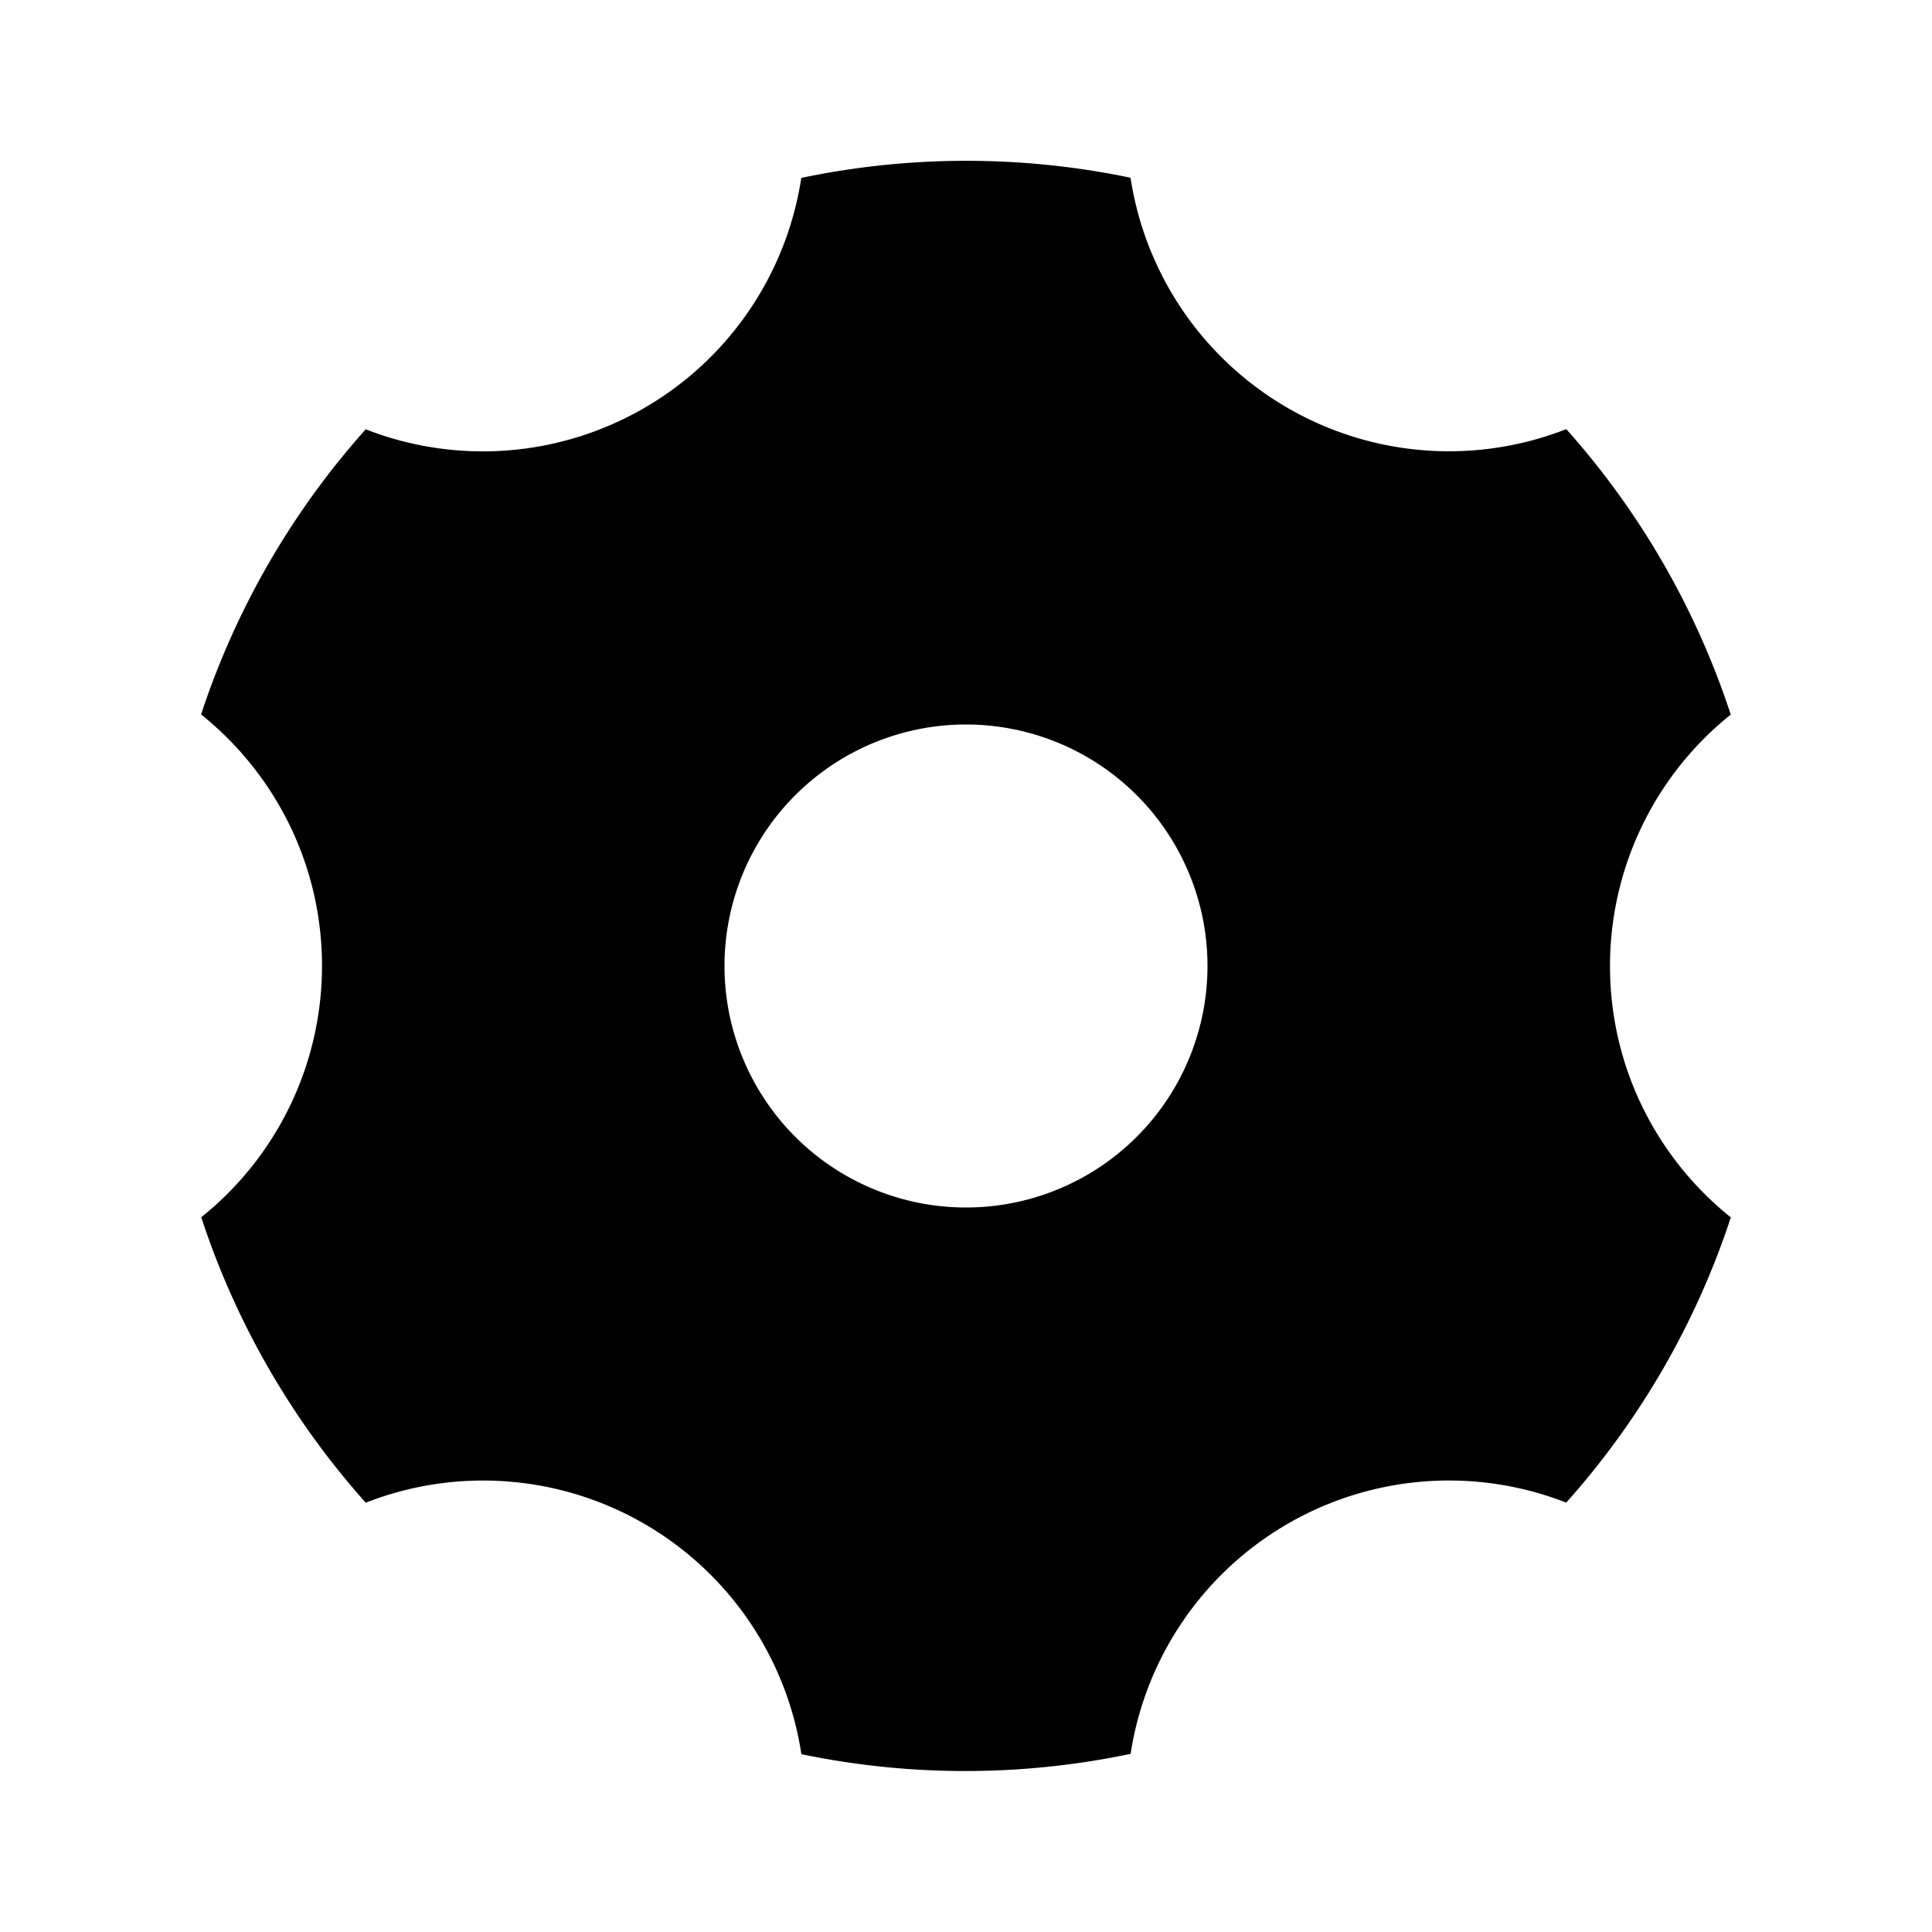 <?xml version="1.0" standalone="no"?>
<svg viewBox="0,0,24,24" xmlns="http://www.w3.org/2000/svg" width="64" height="64" stroke-width="1" transform="rotate(0) matrix(1 0 0 1 0 0)"><path fill="rgb(0,0,0)" d="M9.954 2.21a10 10 0 0 1 4.09-.002A4 4 0 0 0 16 5.07a4 4 0 0 0 3.457.261A10 10 0 0 1 21.5 8.877a4 4 0 0 0-1.5 3.122c0 1.264.586 2.391 1.501 3.124a10 10 0 0 1-2.045 3.543a4 4 0 0 0-3.456.261a4 4 0 0 0-1.955 2.86a10 10 0 0 1-4.09.004A4 4 0 0 0 8 18.927a4 4 0 0 0-3.457-.26A10 10 0 0 1 2.5 15.121A4 4 0 0 0 4 11.999c0-1.264-.587-2.39-1.502-3.124a10 10 0 0 1 2.045-3.542A4 4 0 0 0 8 5.07a4 4 0 0 0 1.954-2.86M12 15a3 3 0 1 0 0-6a3 3 0 0 0 0 6"></path></svg>